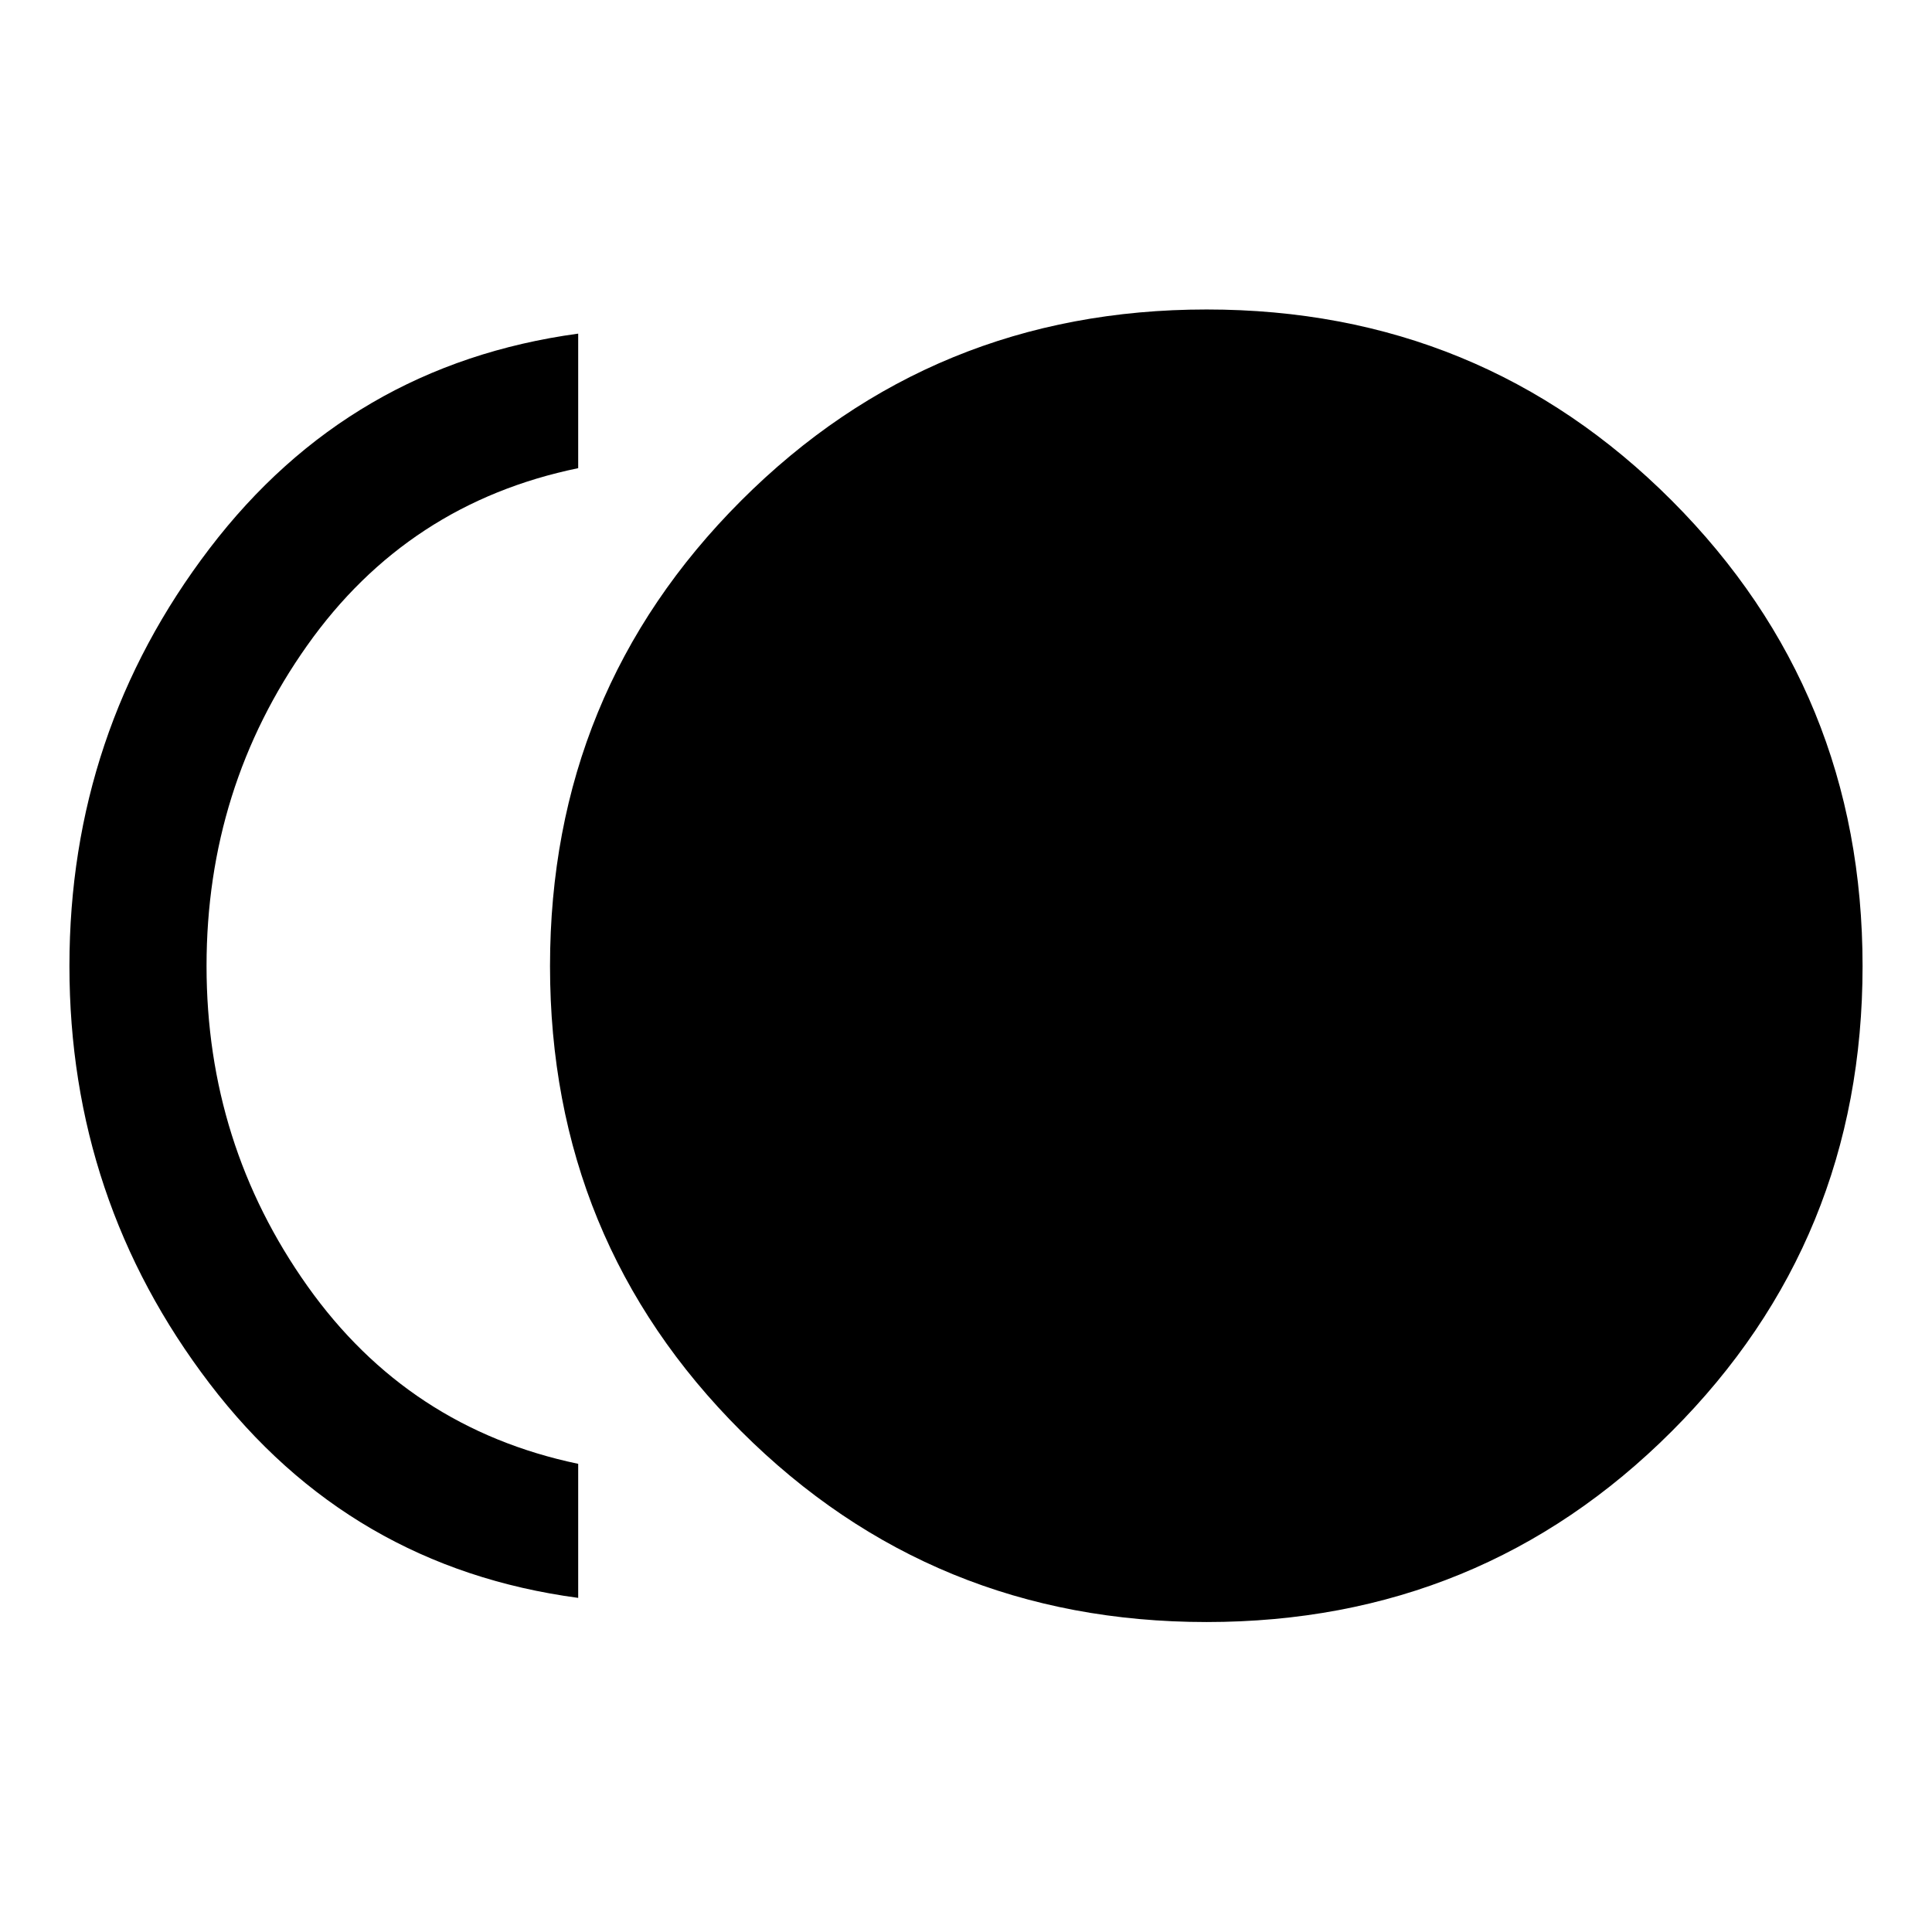 <svg xmlns="http://www.w3.org/2000/svg" width="48" height="48" viewBox="0 -960 960 960"><path d="M599.58-154.02q-136.33 0-231.3-94.8-94.98-94.79-94.98-231.12 0-136.33 94.98-231.31 94.97-94.97 231.3-94.97t231.13 94.97q94.79 94.98 94.79 231.31 0 136.33-94.79 231.12-94.8 94.8-231.13 94.8Zm-312.28-12q-113.47-15.2-183.14-106.49Q34.5-363.8 34.5-480t69.66-207.49q69.67-91.29 183.14-106.73v66.85q-84.65 17.44-134.66 88.1-50.01 70.66-50.01 159.27 0 88.37 50.13 159.03 50.13 70.67 134.54 88.34v66.61Z"/></svg>